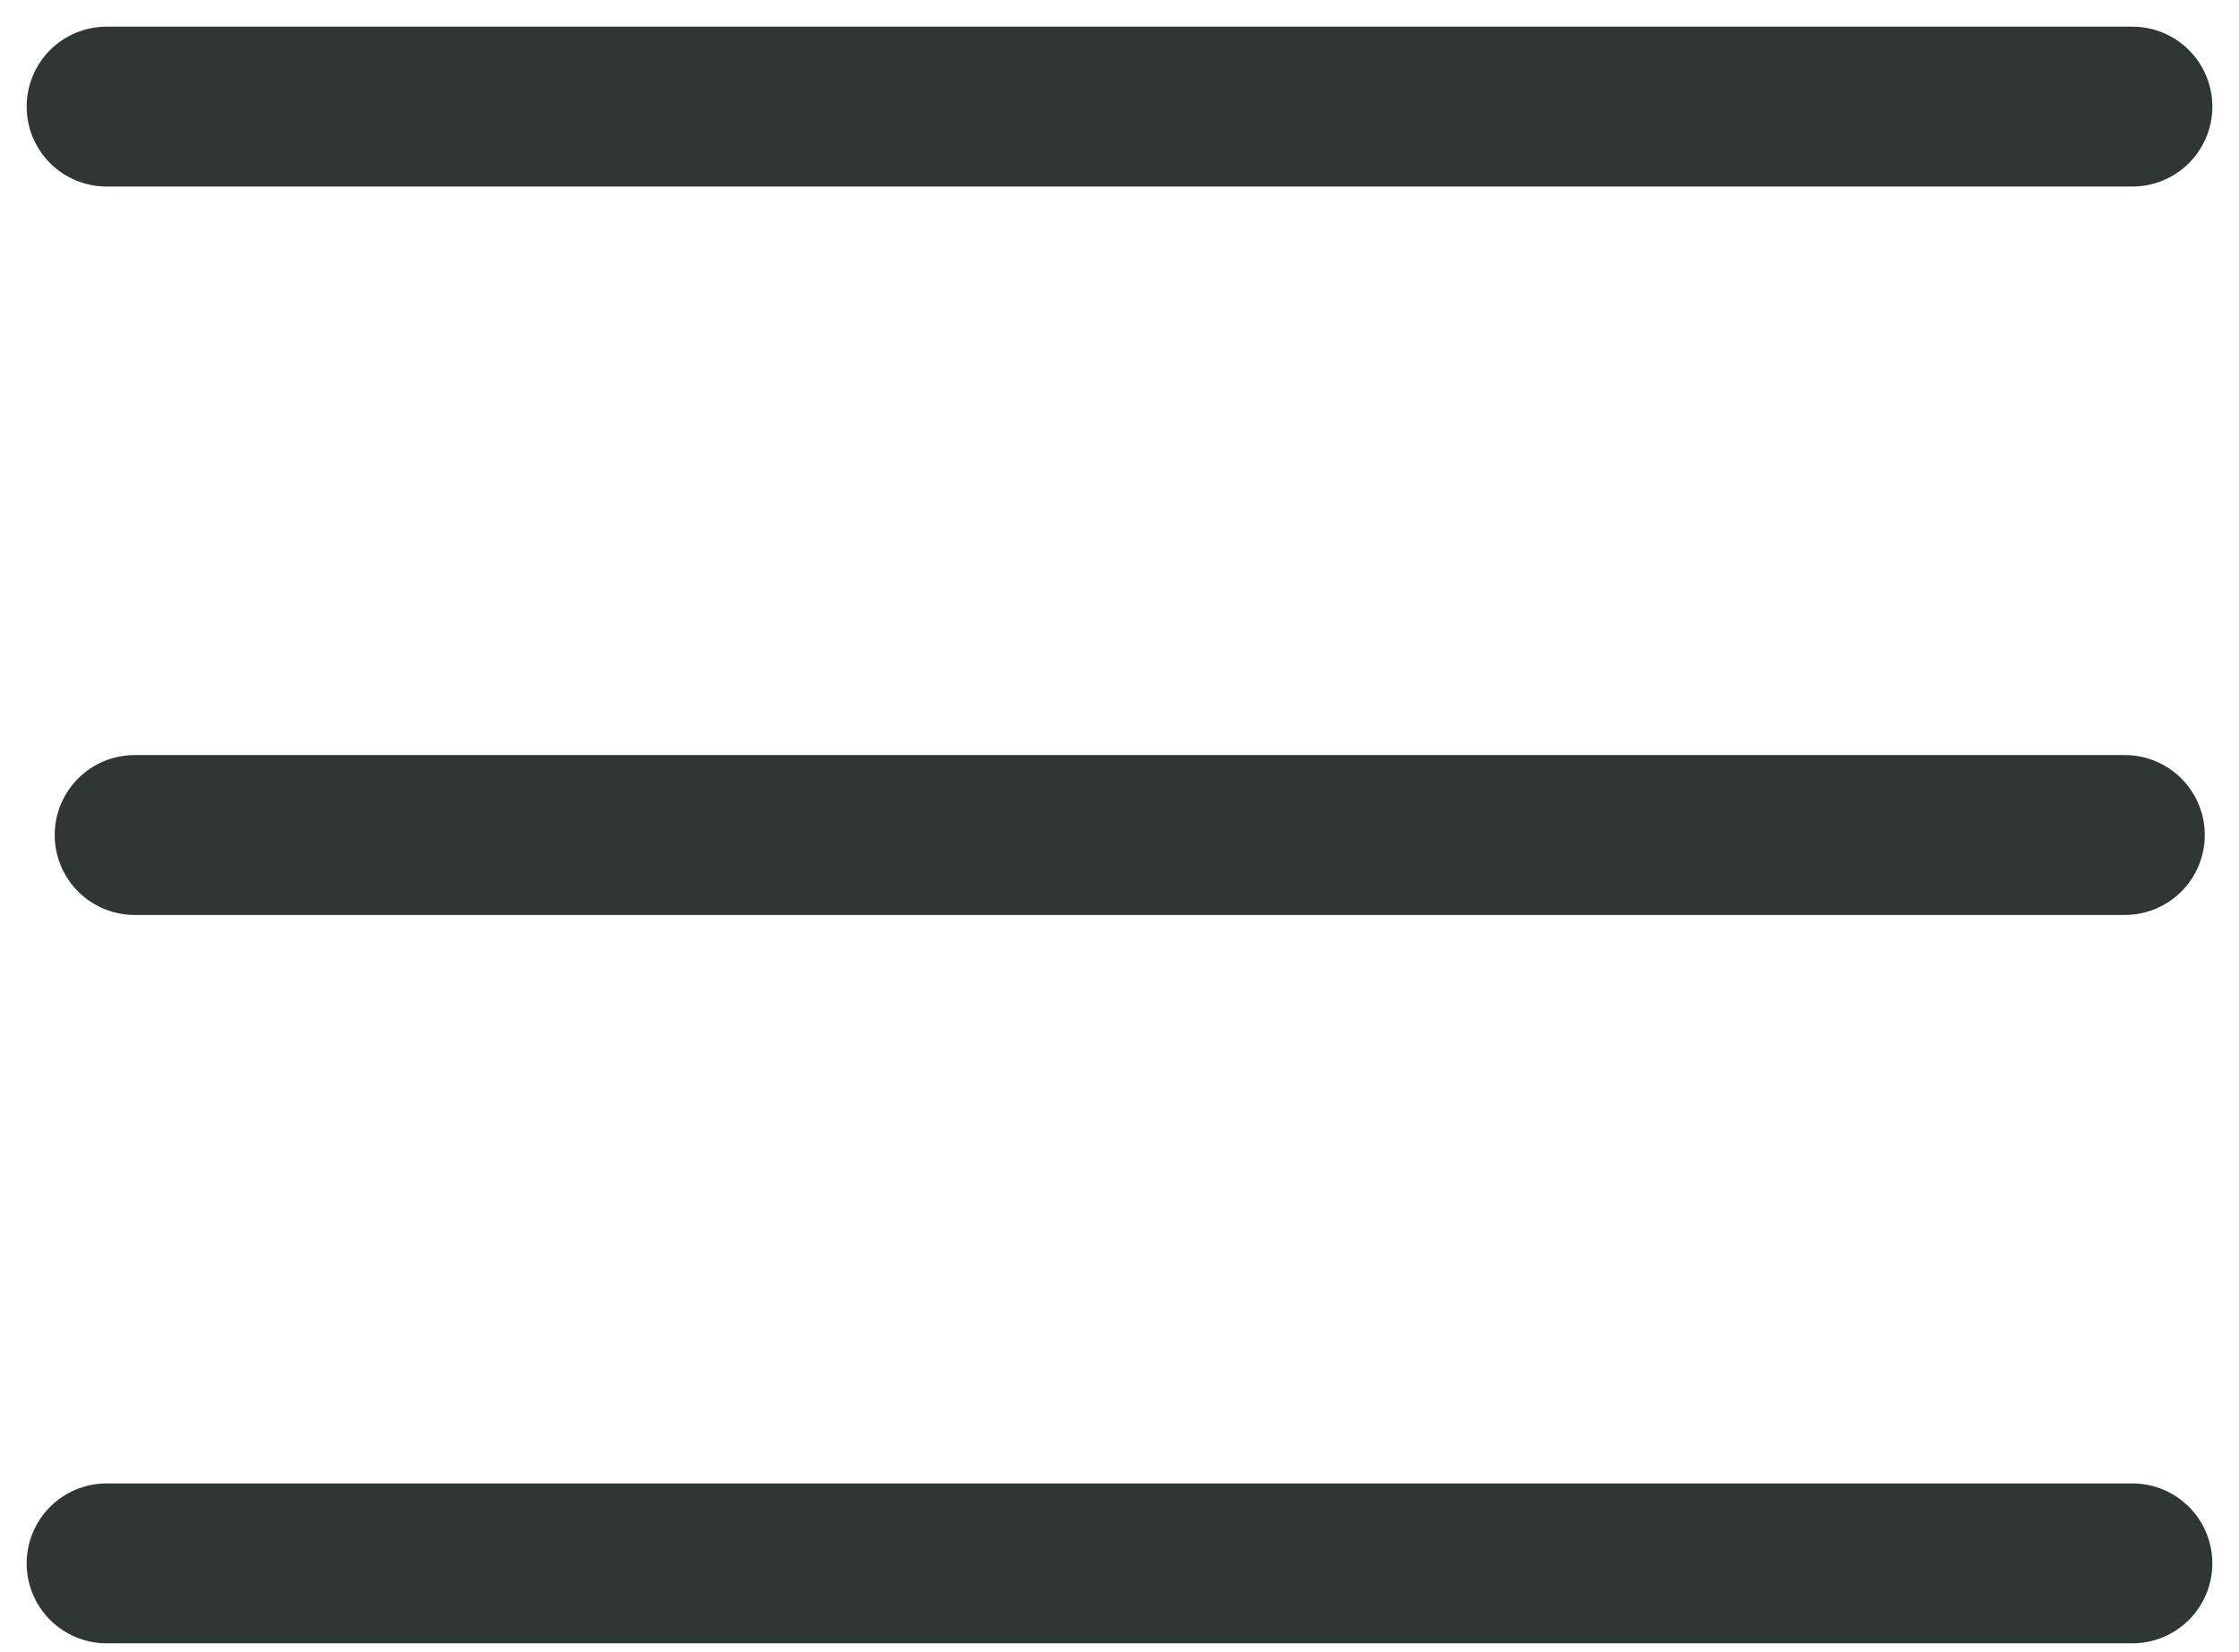 <svg width="42" height="31" fill="none" xmlns="http://www.w3.org/2000/svg"><path d="M39.858 15.667H2.526M40 2H2m38 27.333H2" stroke="#2F3734" stroke-width="3" stroke-linecap="round" stroke-linejoin="round"/></svg>